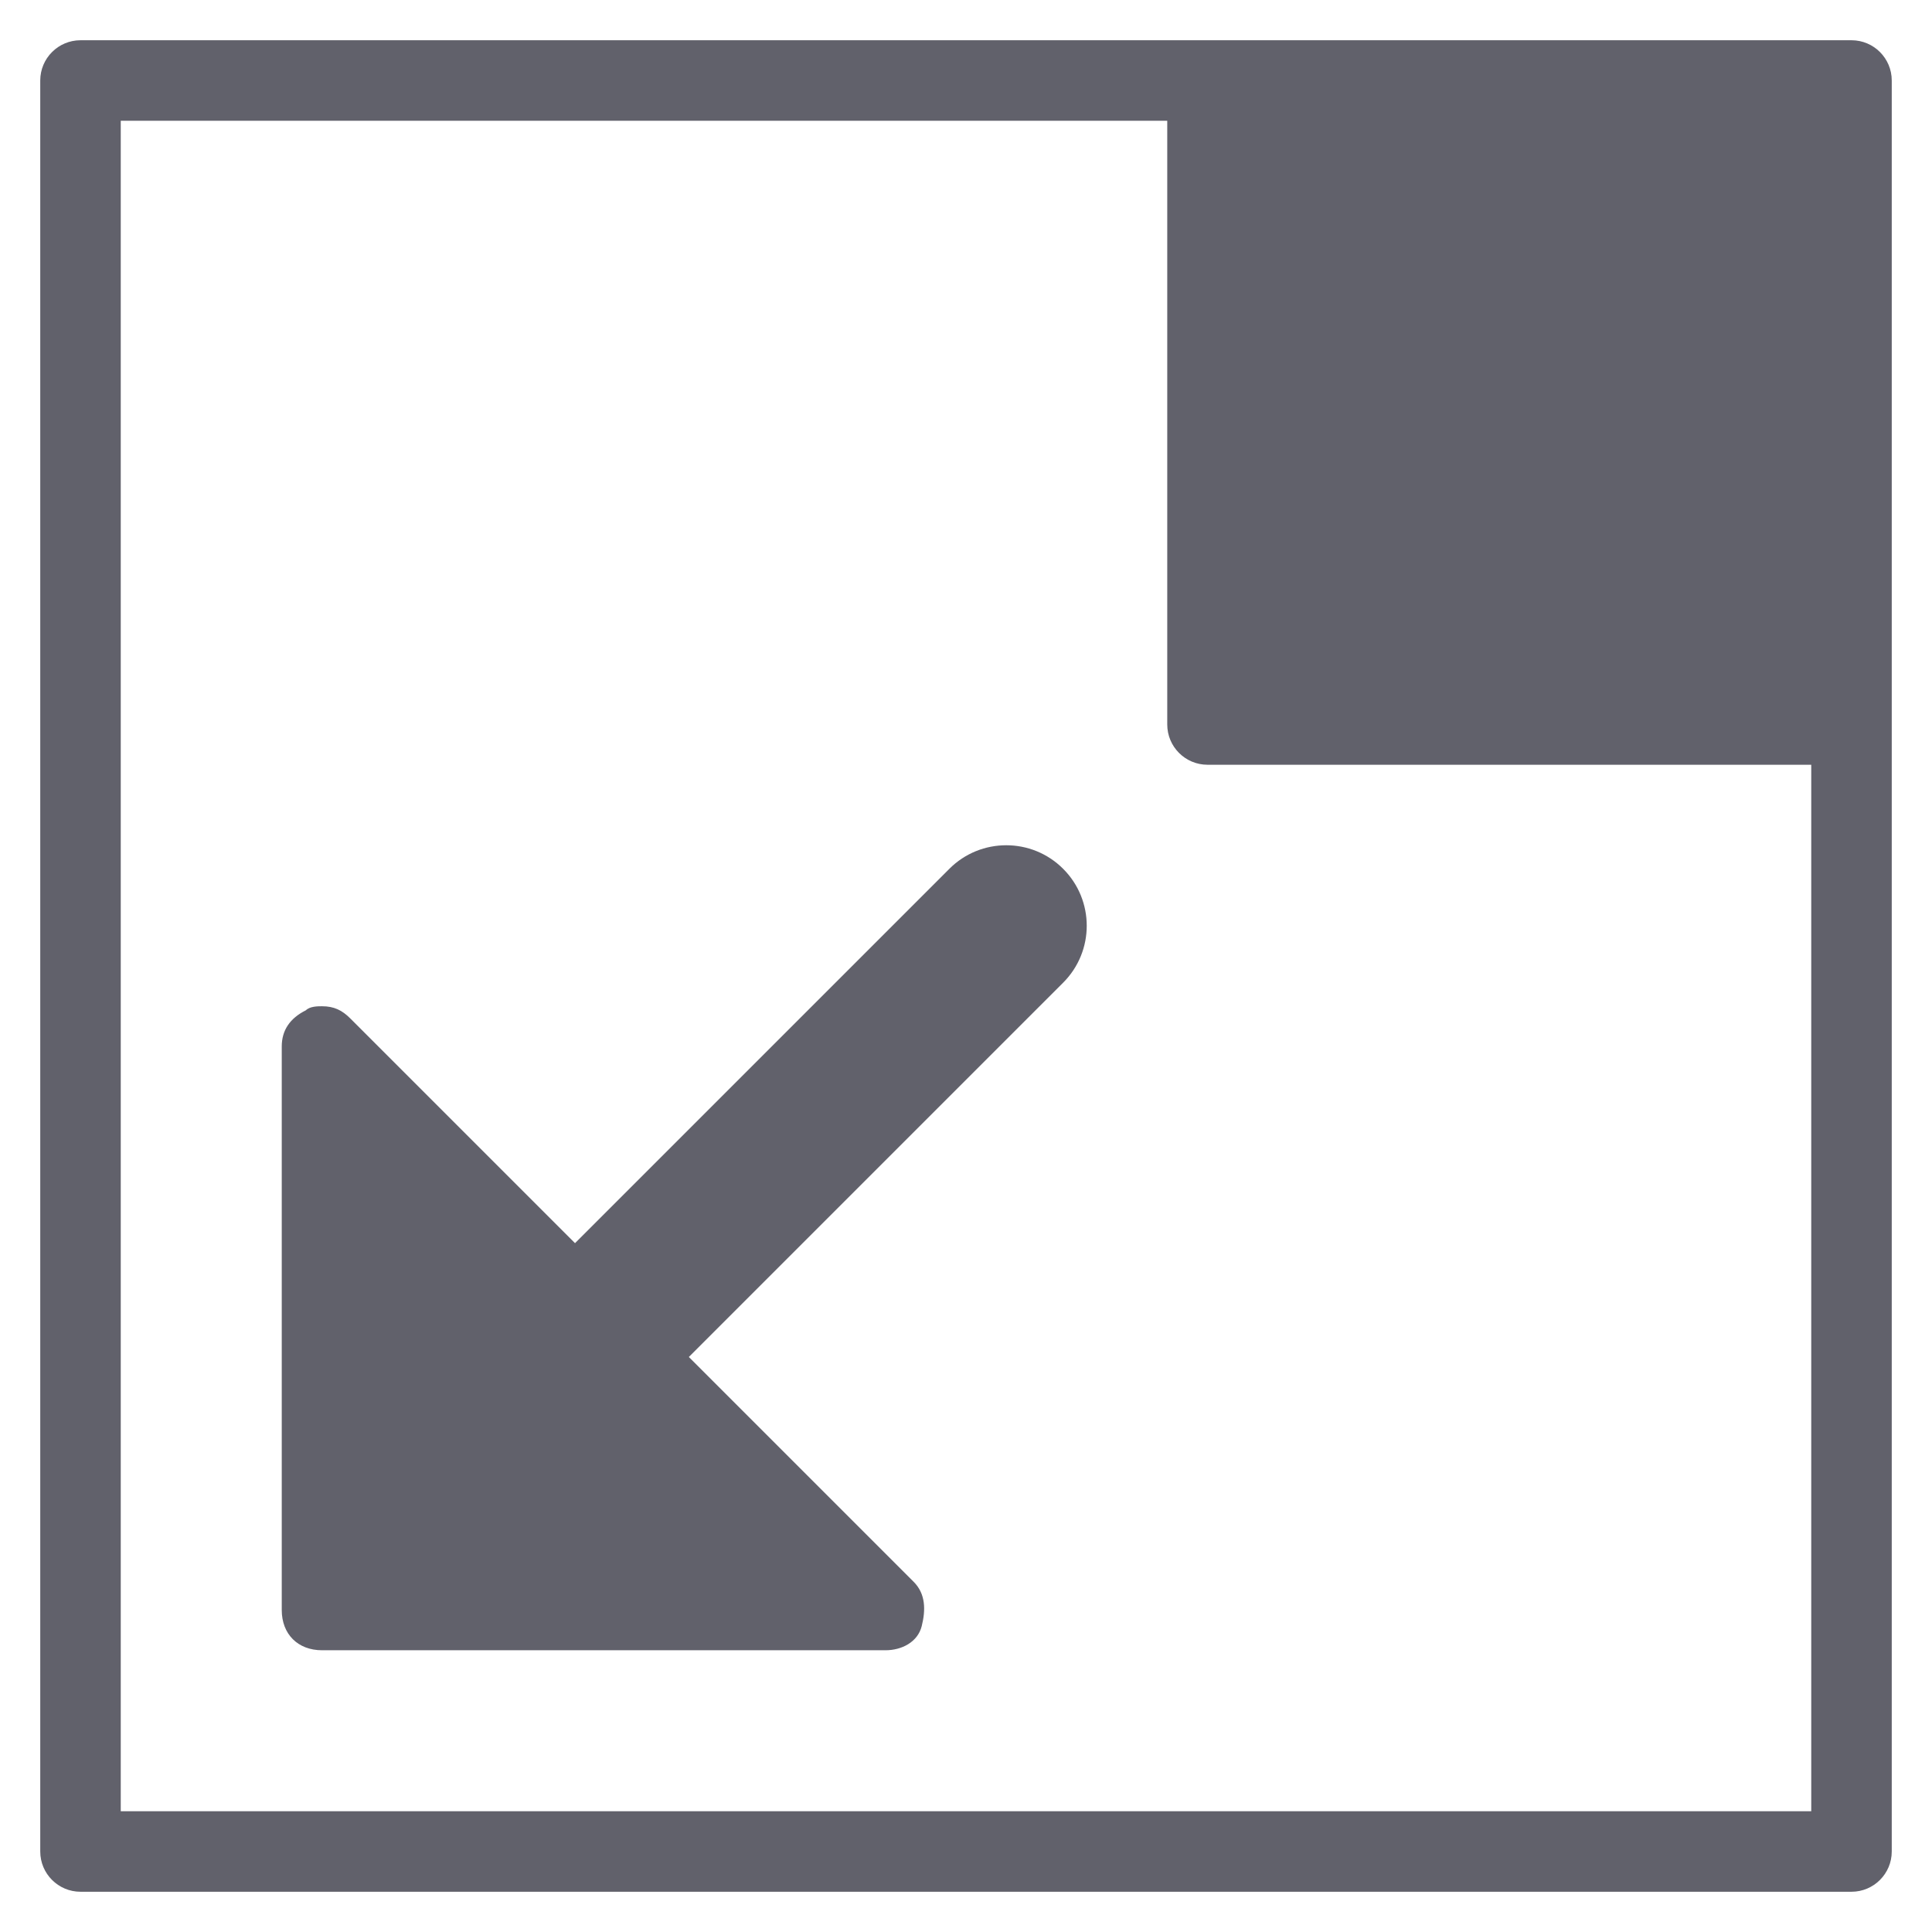 <svg xmlns="http://www.w3.org/2000/svg" height="48" width="48" viewBox="0 0 48 48"><title>scale down 4</title><g fill="#61616b" class="nc-icon-wrapper"><path fill="#61616b" d="M2,1h44c0.552,0,1,0.448,1,1v44c0,0.552-0.448,1-1,1H2c-0.552,0-1-0.448-1-1V2C1,1.448,1.448,1,2,1z M29,3H3 v42h42V19H30c-0.552,0-1-0.448-1-1V3z"></path> <path data-color="color-2" fill="#61616b" d="M8,41h14c0.4,0,0.8-0.2,0.9-0.6c0.1-0.4,0.1-0.8-0.2-1.1l-5.586-5.586l9.3-9.3 c0.781-0.781,0.781-2.047,0-2.828C26.024,21.195,25.512,21,25,21s-1.024,0.195-1.414,0.586l-9.3,9.3L8.7,25.3C8.5,25.1,8.3,25,8,25 c-0.1,0-0.3,0-0.4,0.1C7.2,25.3,7,25.6,7,26v14C7,40.6,7.4,41,8,41z"></path></g></svg>